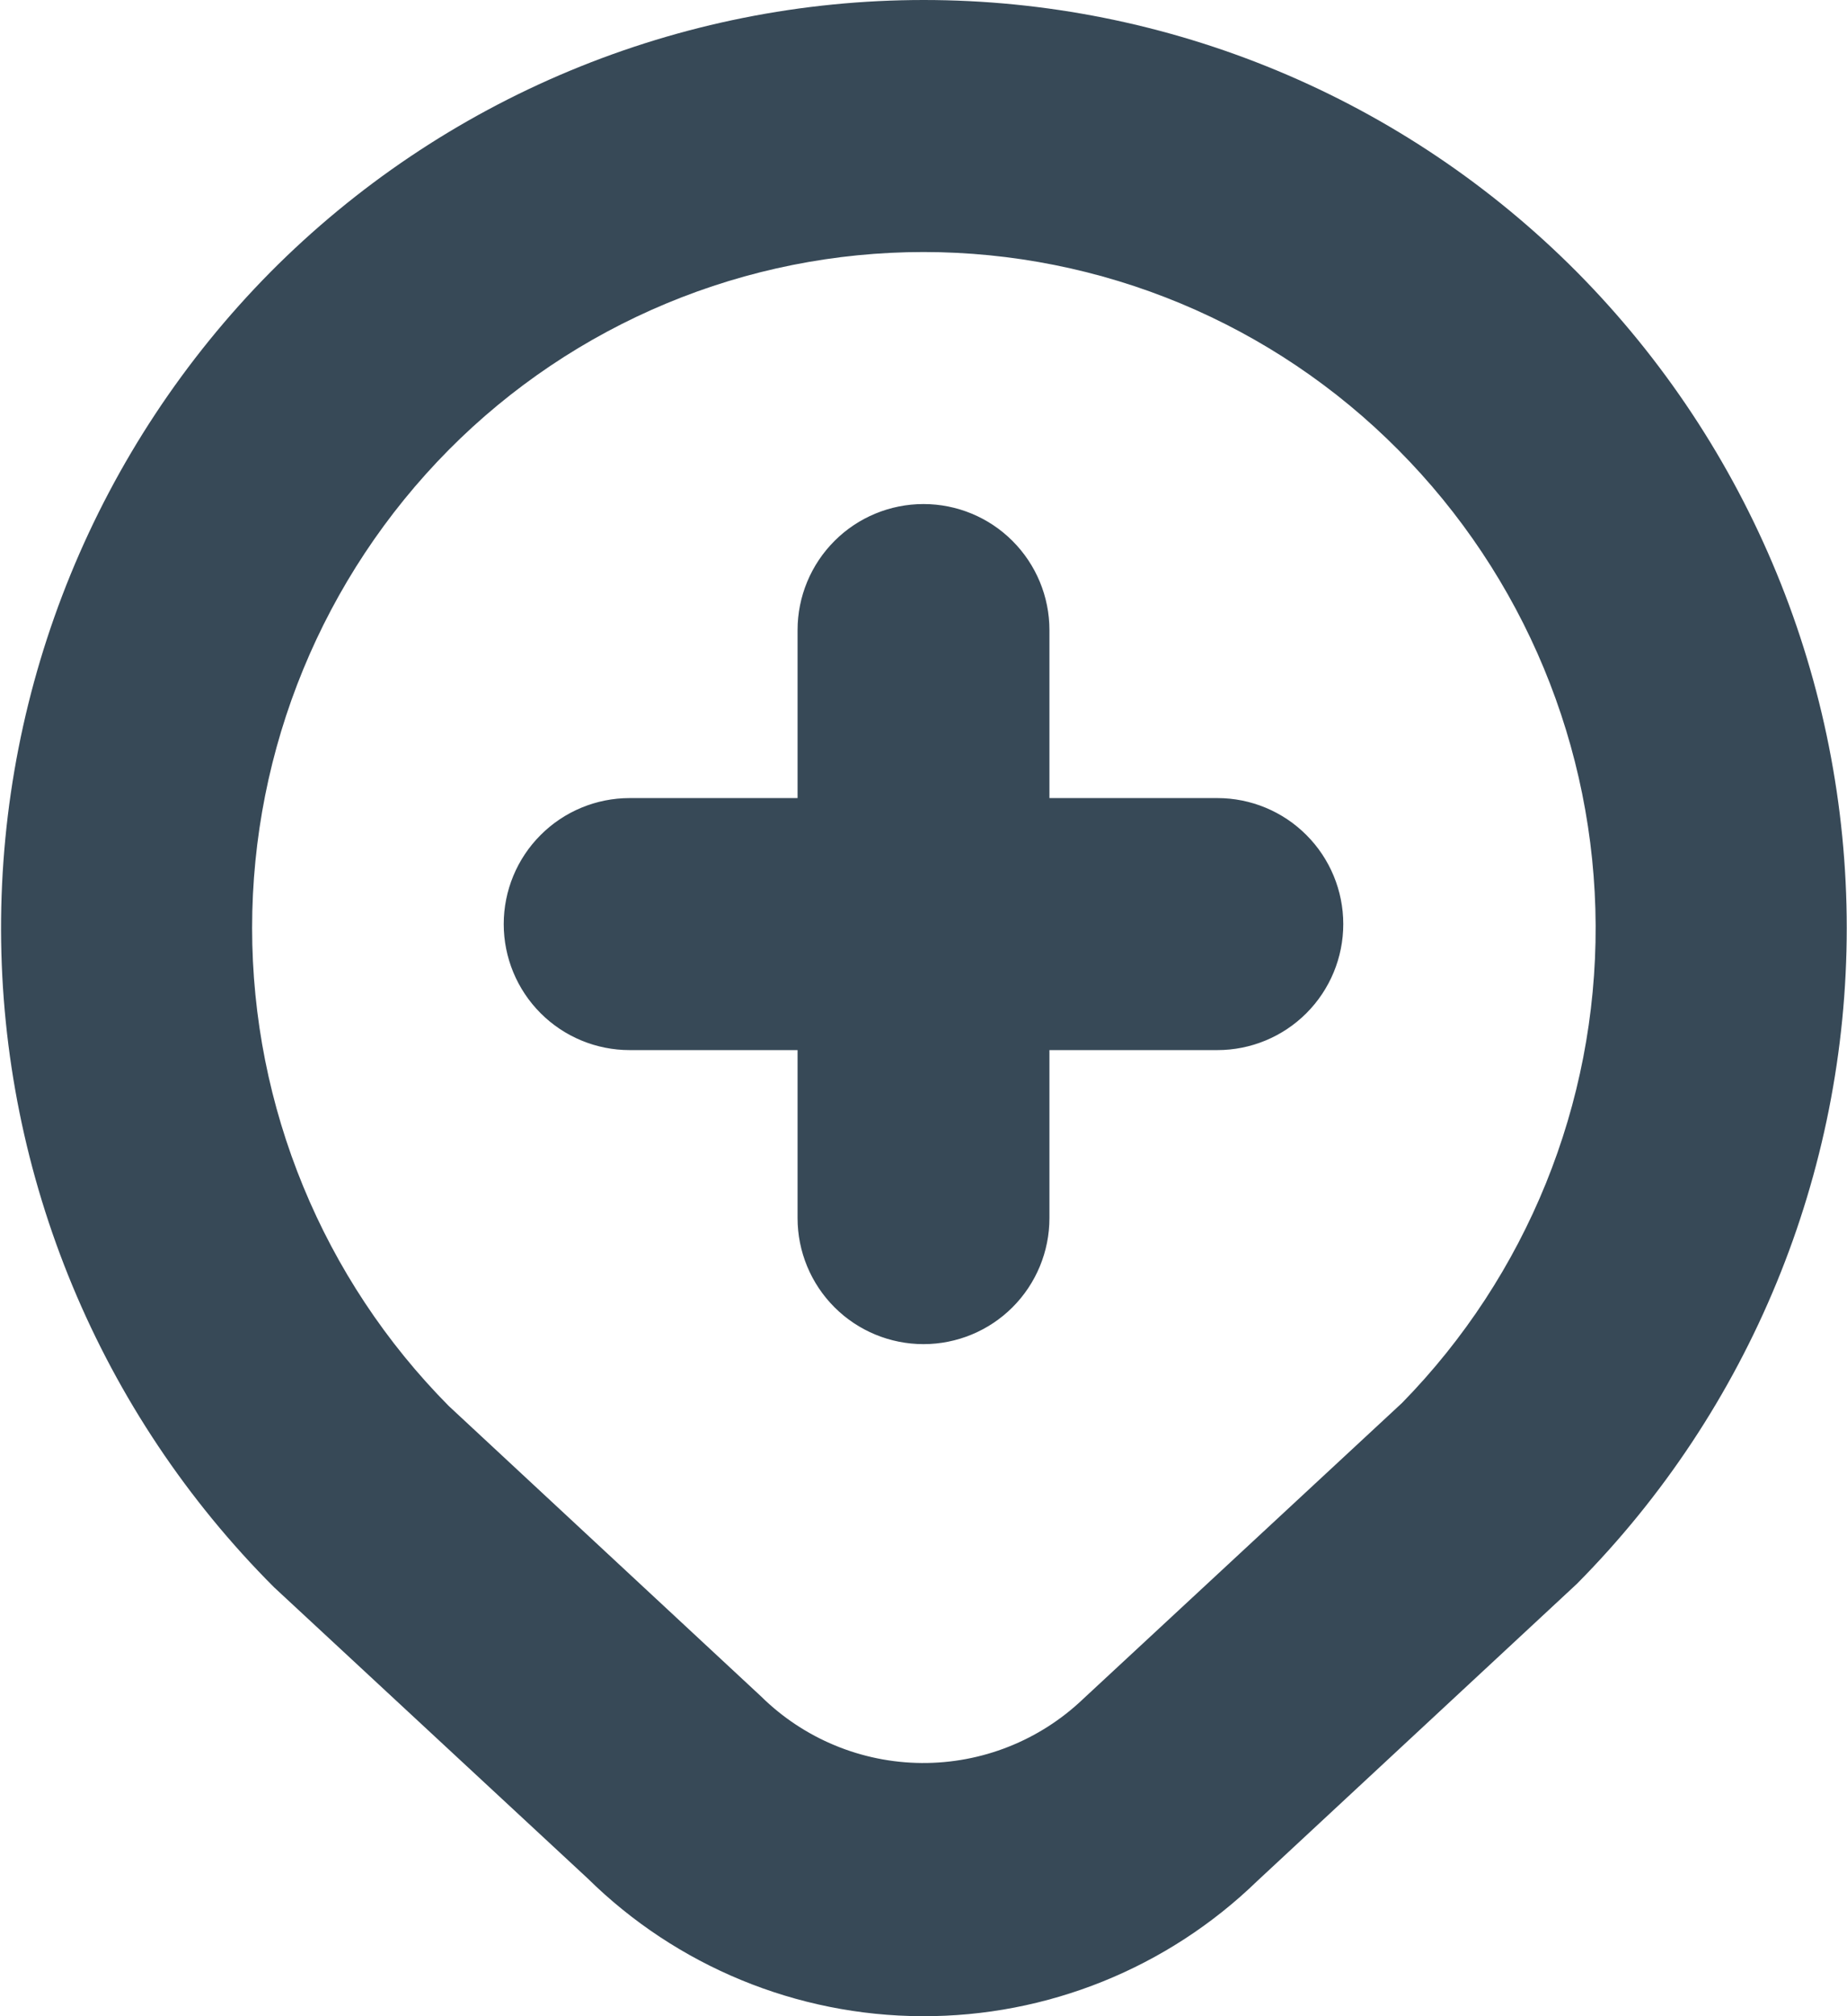 <svg width="44" height="48" viewBox="0 0 44 48" fill="none" xmlns="http://www.w3.org/2000/svg" xmlns:xlink="http://www.w3.org/1999/xlink">
<path d="M14,44.72C16.124,46.812 18.983,47.989 21.964,48C24.945,48.012 27.812,46.856 29.952,44.78L37.566,37.706C41.684,33.552 43.994,27.94 43.994,22.091C43.994,16.242 41.684,10.63 37.566,6.476C35.527,4.424 33.103,2.795 30.432,1.684C27.762,0.573 24.898,0 22.005,0C19.112,0 16.248,0.573 13.578,1.684C10.907,2.795 8.483,4.424 6.444,6.476C2.317,10.647 0.01,16.282 0.025,22.15C0.041,28.017 2.379,33.639 6.528,37.788L14,44.72ZM10.692,10.708C12.173,9.216 13.935,8.032 15.876,7.224C17.816,6.416 19.898,6 22,6C24.102,6 26.184,6.416 28.125,7.224C30.065,8.032 31.827,9.216 33.308,10.708L33.308,10.708C36.305,13.718 37.995,17.788 38.012,22.035C38.029,26.283 36.372,30.366 33.4,33.4L25.8,40.45C24.765,41.437 23.386,41.983 21.955,41.972C20.524,41.961 19.154,41.394 18.134,40.39L10.692,33.474C7.69,30.446 6.006,26.355 6.006,22.091C6.006,17.827 7.69,13.736 10.692,10.708L10.692,10.708ZM12,22C12,21.205 12.316,20.441 12.879,19.879C13.441,19.316 14.204,19 15,19L19,19L19,15C19,14.205 19.316,13.442 19.879,12.879C20.441,12.316 21.204,12 22,12C22.796,12 23.559,12.316 24.121,12.879C24.684,13.442 25,14.205 25,15L25,19L29,19C29.796,19 30.559,19.316 31.121,19.879C31.684,20.441 32,21.205 32,22C32,22.796 31.684,23.559 31.121,24.122C30.559,24.684 29.796,25 29,25L25,25L25,29C25,29.796 24.684,30.559 24.121,31.122C23.559,31.684 22.796,32 22,32C21.204,32 20.441,31.684 19.879,31.122C19.316,30.559 19,29.796 19,29L19,25L15,25C14.204,25 13.441,24.684 12.879,24.122C12.316,23.559 12,22.796 12,22Z" fill="#374957"/>
</svg>
